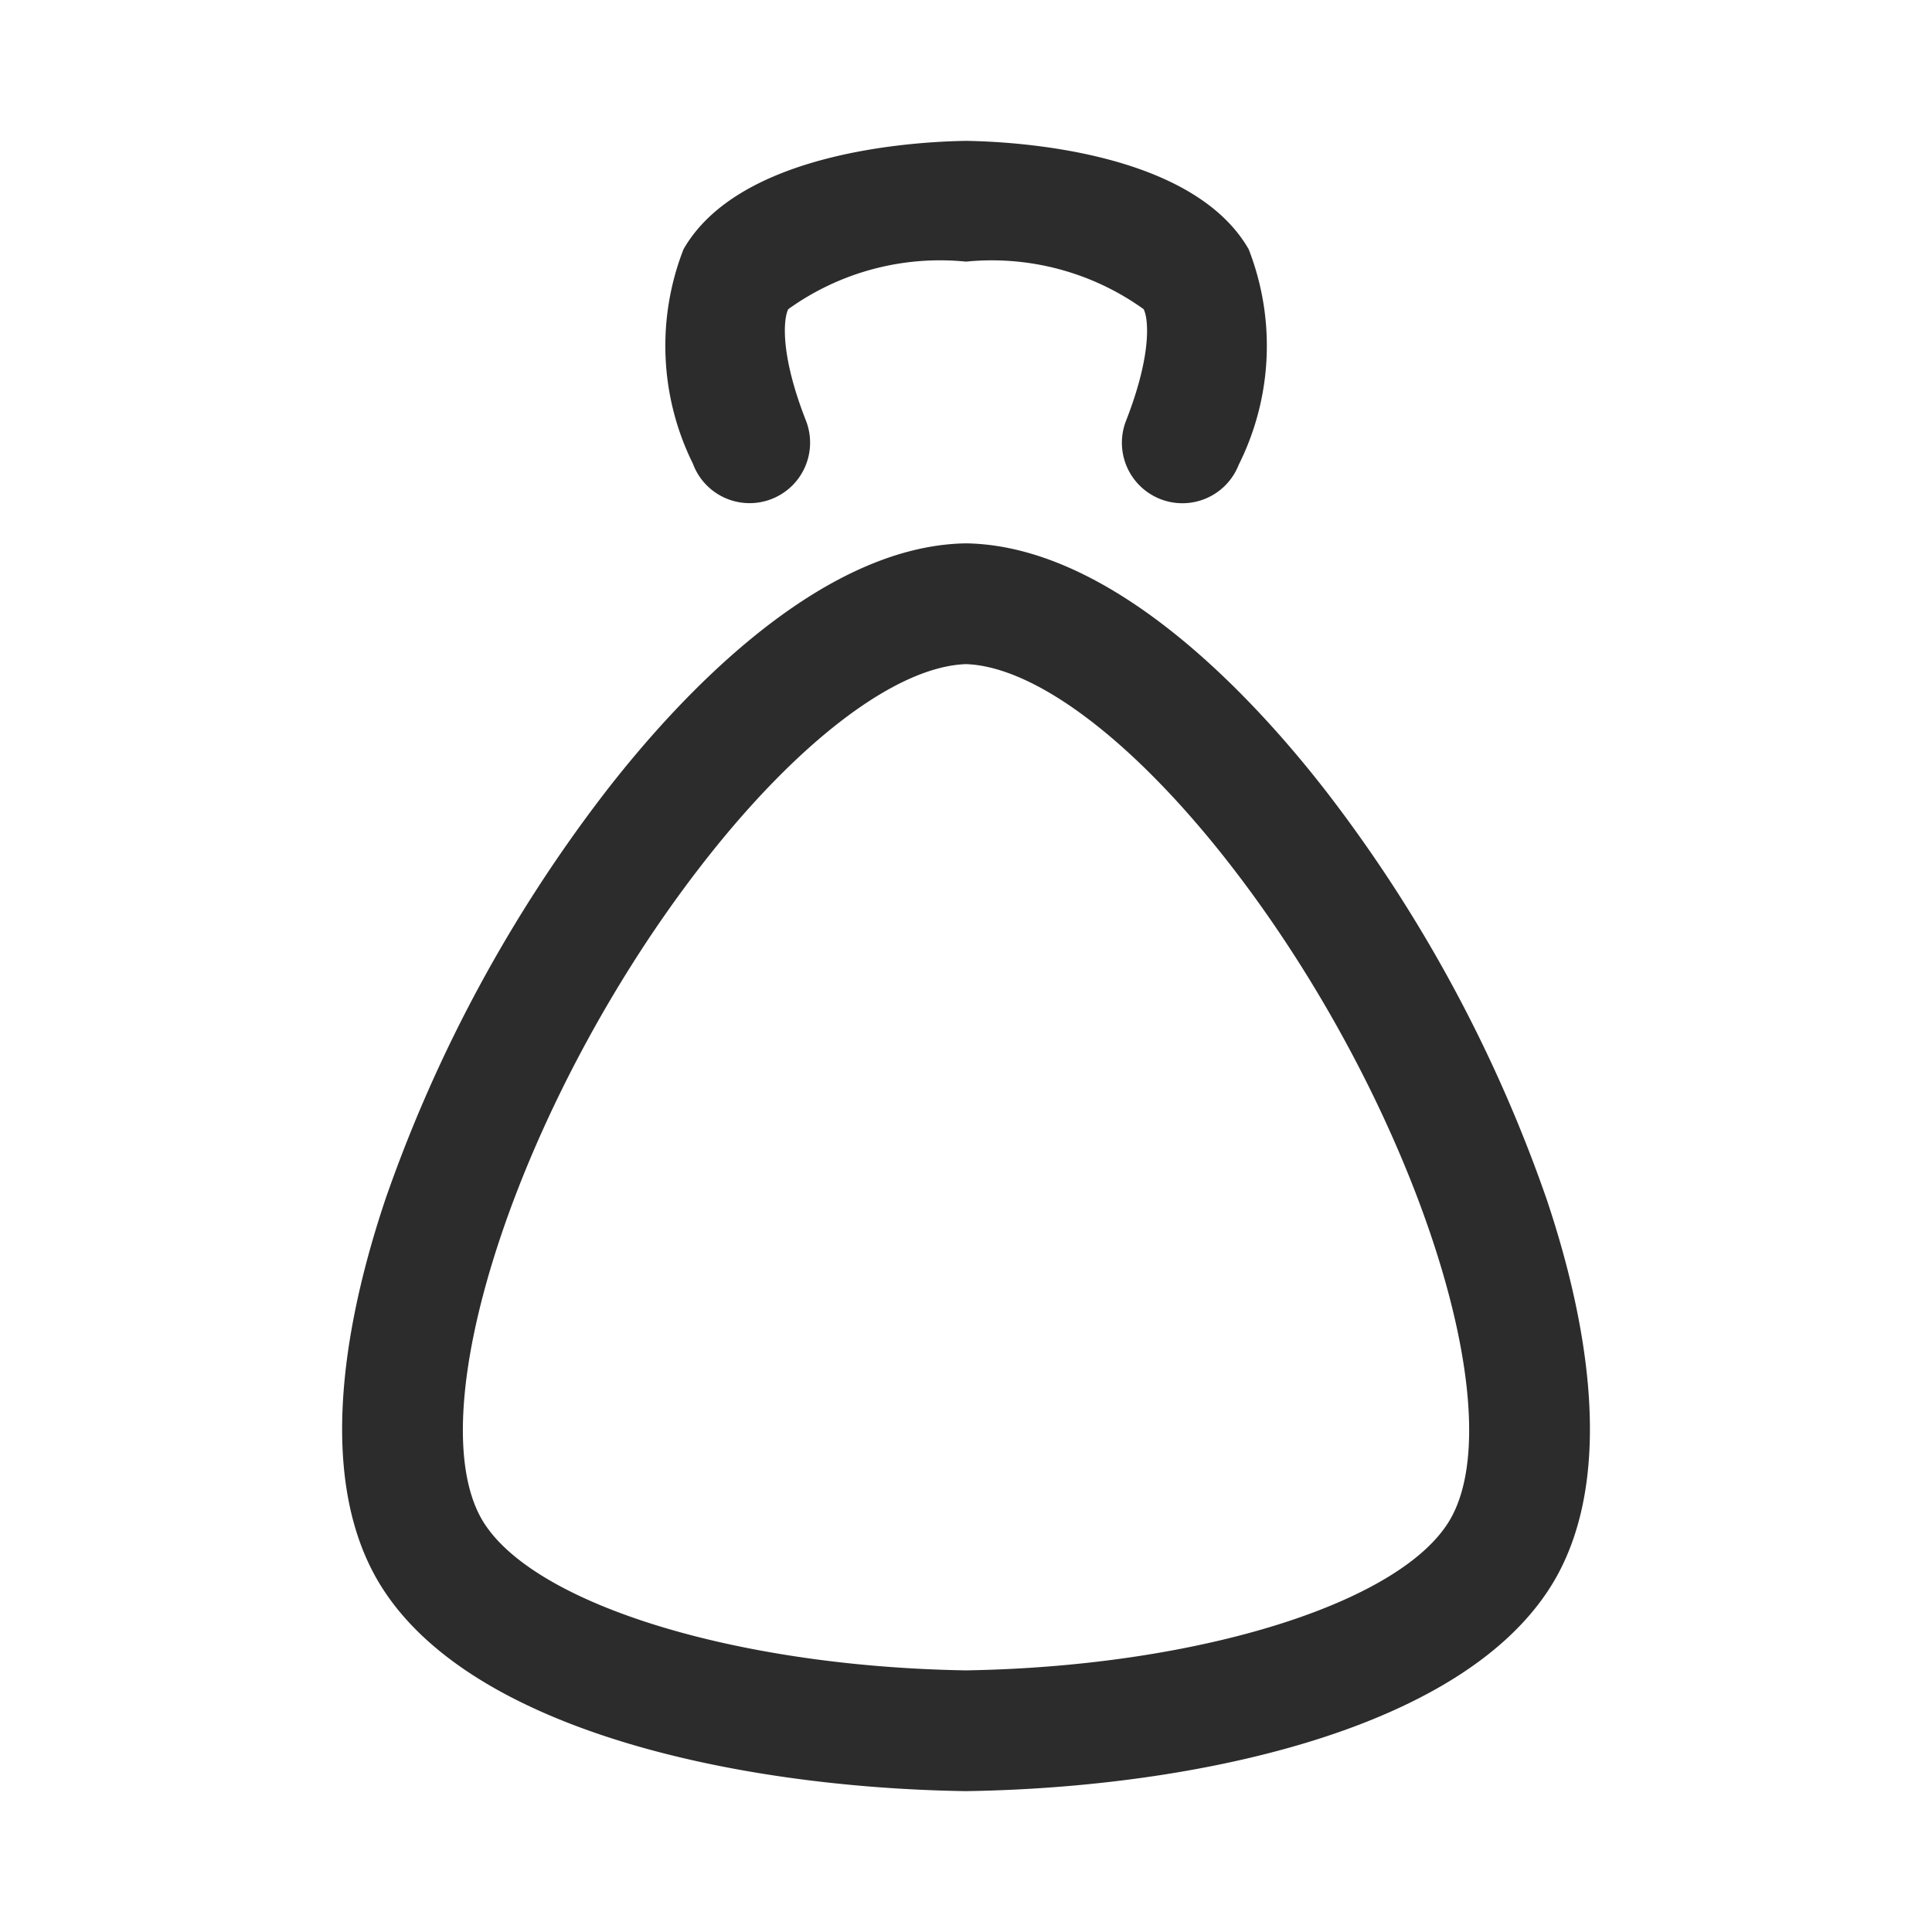 <svg id="Icon_Outline_Bag_money" data-name="Icon/Outline/Bag money" xmlns="http://www.w3.org/2000/svg" width="24" height="24" viewBox="0 0 24 24">
  <rect id="Container" width="24" height="24" fill="none"/>
  <path id="Bag_money" data-name="Bag money" d="M7.75,20.5H7.738c-2.827-.044-6.232-.759-7.307-2.635-.769-1.346-.366-3.307.106-4.715A17.958,17.958,0,0,1,3.269,8.091C4.149,6.953,5.9,5.039,7.734,5h.032c1.833.039,3.585,1.953,4.466,3.091a17.933,17.933,0,0,1,2.732,5.059c.472,1.408.874,3.369.107,4.713-1.077,1.878-4.482,2.593-7.309,2.637ZM4.455,9.009C2.24,11.87.943,15.736,1.733,17.12c.6,1.043,3.127,1.833,6.017,1.88,2.889-.047,5.42-.837,6.018-1.881.789-1.383-.508-5.25-2.722-8.11C9.851,7.466,8.62,6.53,7.75,6.5,6.88,6.53,5.649,7.466,4.455,9.009ZM4.364,4.023a3.3,3.3,0,0,1-.123-2.677C4.933.138,7.093.011,7.738,0h.023c.645.011,2.805.138,3.5,1.345a3.3,3.3,0,0,1-.123,2.678.75.75,0,1,1-1.4-.546c.337-.861.271-1.293.218-1.387A3.236,3.236,0,0,0,7.75,1.5a3.231,3.231,0,0,0-2.207.59c-.053.093-.119.525.219,1.386a.75.75,0,0,1-1.4.546Z" transform="translate(4.25 1.75)" fill="#2c2c2c"/>
</svg>
